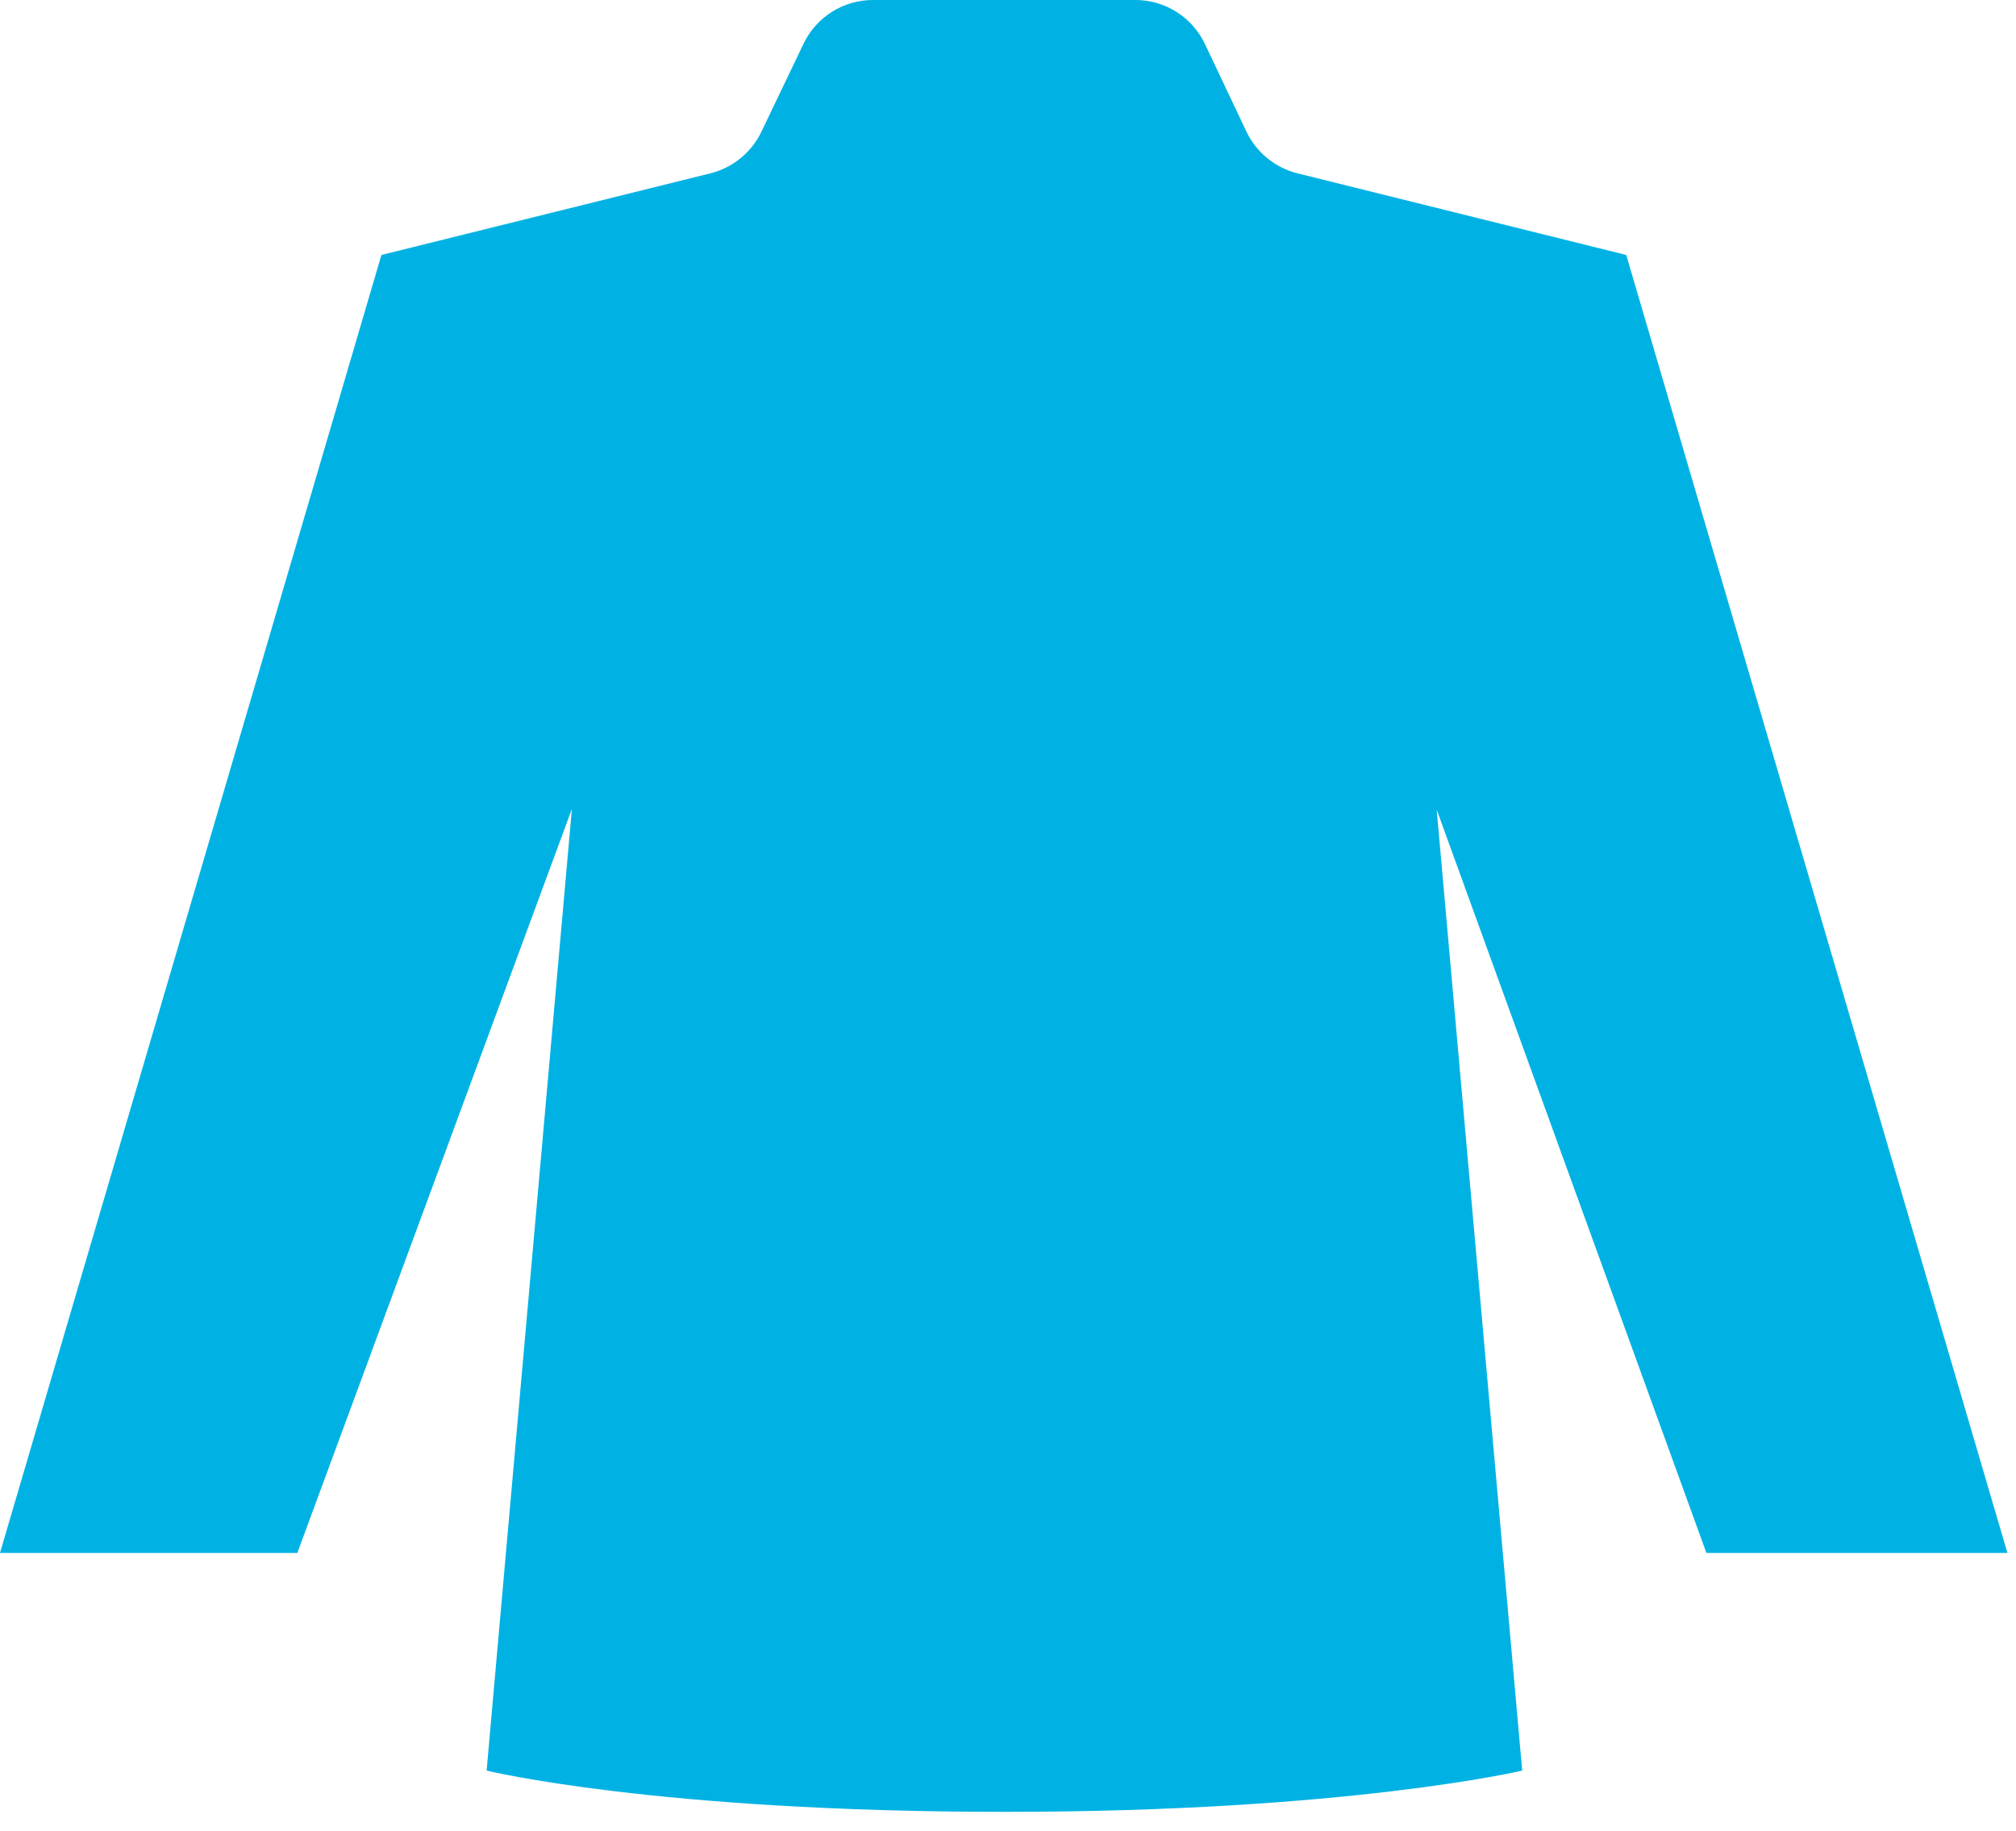 <?xml version="1.0" encoding="UTF-8"?>
<svg width="87px" height="79px" viewBox="0 0 87 79" version="1.1" xmlns="http://www.w3.org/2000/svg" xmlns:xlink="http://www.w3.org/1999/xlink">
    <title>Untitled 40</title>
    <g id="Page-1" stroke="none" stroke-width="1" fill="none" fill-rule="evenodd">
        <g id="product5_active" fill="#00B2E3" fill-rule="nonzero">
            <path d="M86.63,67 L70.18,11 L56,7.48 C55.031,7.24 54.221,6.58 53.79,5.68 L52,1.9 C51.451,0.74 50.283,0 49,0 L37.67,0 C36.387,0 35.219,0.74 34.67,1.9 L32.86,5.68 C32.429,6.58 31.619,7.24 30.65,7.48 L16.46,11 L0,67 L12.83,67 L24.68,34.9 L21,76.39 C21,76.39 28.26,78.17 43.35,78.17 C58.16,78.17 65.69,76.39 65.69,76.39 L62,34.93 L73.64,67 L86.63,67 Z" id="Path"></path>
        </g>
    </g>
</svg>